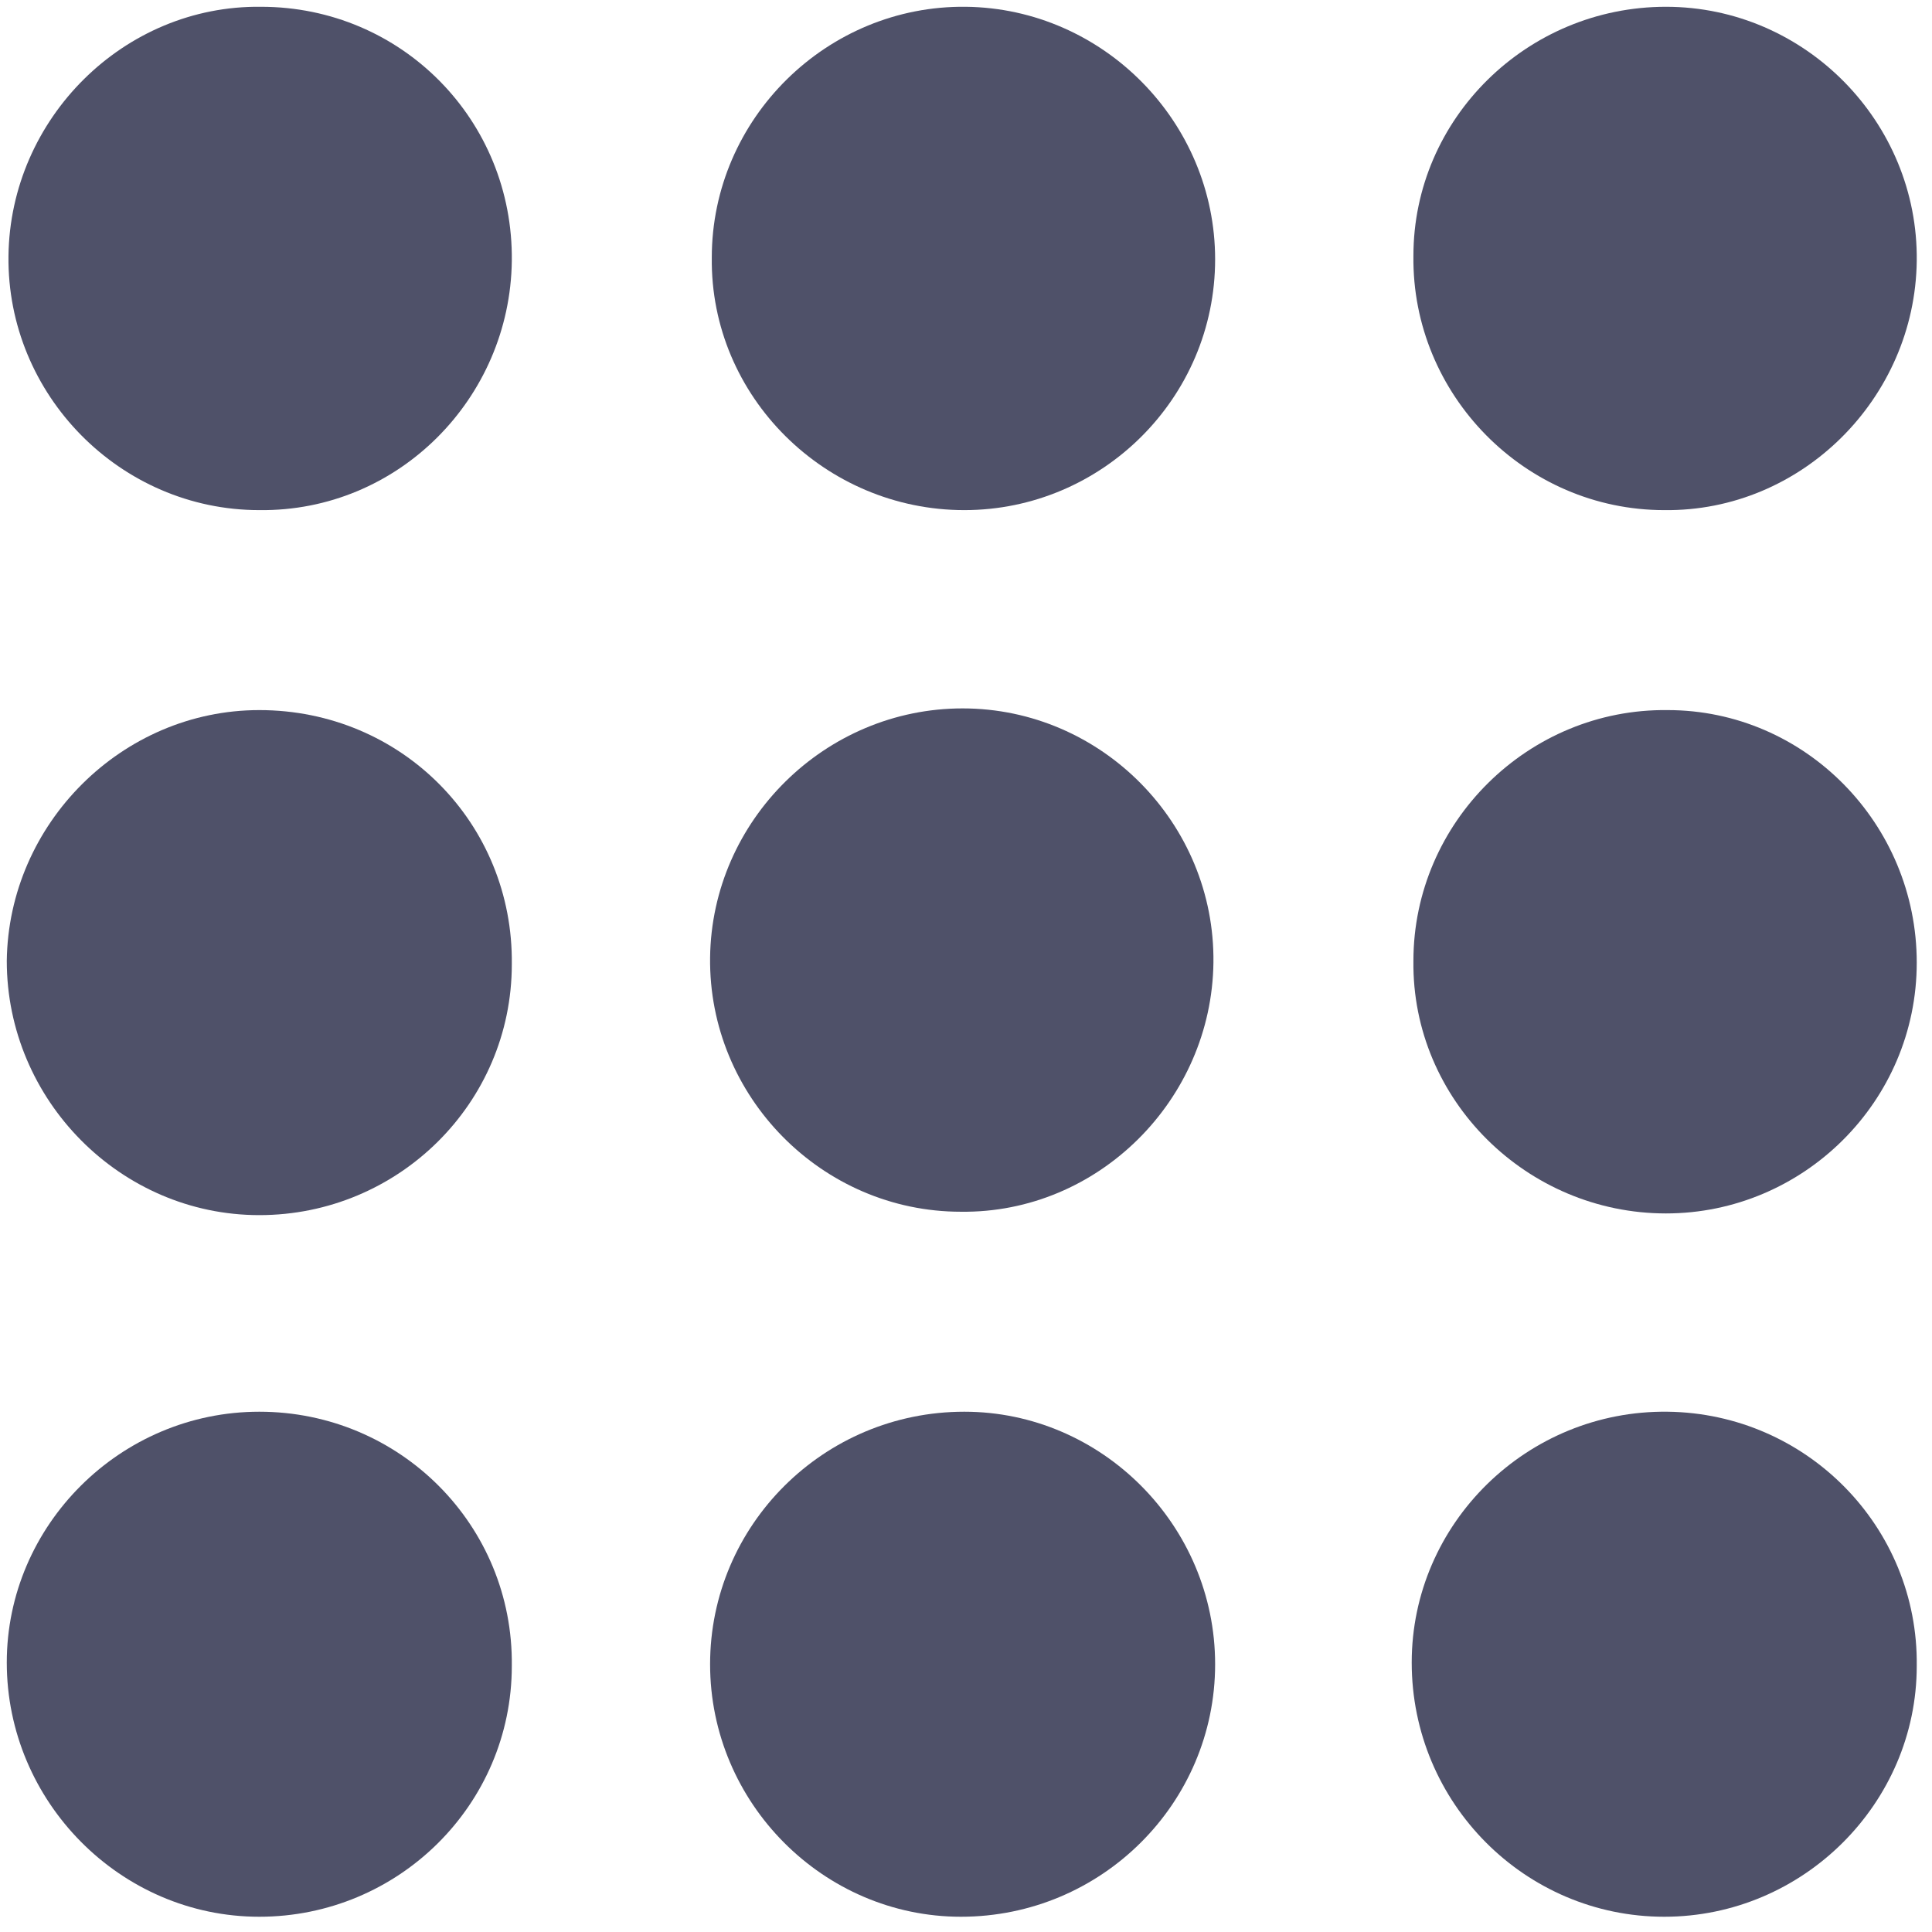 <svg width="114" height="114" viewBox="0 0 114 114" fill="none" xmlns="http://www.w3.org/2000/svg">
<path d="M71.7 15.3C71.7 23.5 65 30.1 56.9 30.1C48.7 30.1 41.9 23.4 42 15.2C42 7 48.8 0.3 57 0.4C65.1 0.5 71.7 7.2 71.7 15.3Z" fill="#4f5169"/>
<path d="M98.3 0.4C106.5 0.4 113.2 7.2 113.1 15.4C113 23.5 106.3 30.2 98.2 30.1C90 30.1 83.3 23.3 83.4 15.1C83.4 7 90.1 0.4 98.3 0.4Z" fill="#4f5169"/>
<path d="M56.8 41.8C65 41.8 71.7 48.6 71.6 56.8C71.5 64.9 64.8 71.6 56.7 71.5C48.5 71.5 41.8 64.7 41.9 56.5C42 48.4 48.7 41.8 56.8 41.8Z" fill="#4f5169"/>
<path d="M113.1 56.8C113.1 65 106.4 71.6 98.3 71.6C90.1 71.6 83.3 64.9 83.4 56.7C83.4 48.5 90.2 41.8 98.4 41.9C106.5 41.9 113.1 48.6 113.1 56.8Z" fill="#4f5169"/>
<path d="M71.7 98.2C71.7 106.4 65 113.1 56.7 113.1C48.6 113.1 41.9 106.4 41.9 98.2C41.9 90 48.6 83.3 56.9 83.3C65 83.3 71.7 90 71.7 98.2Z" fill="#4f5169"/>
<path d="M113.1 98.3C113.1 106.4 106.4 113.1 98.2 113.1C90 113.1 83.3 106.4 83.3 98.1C83.3 89.9 90.1 83.2 98.4 83.3C106.6 83.4 113.2 90.1 113.1 98.3Z" fill="#4f5169"/>
<path d="M30.2 15.4C30.1 23.5 23.5 30.2 15.3 30.1C7.1 30.1 0.4 23.3 0.5 15.1C0.6 7 7.3 0.3 15.4 0.4C23.7 0.4 30.3 7.1 30.2 15.4Z" fill="#4f5169"/>
<path d="M30.2 56.9C30.2 65.1 23.5 71.7 15.3 71.7C7.1 71.7 0.4 64.9 0.4 56.7C0.5 48.6 7.2 41.9 15.3 41.9C23.7 41.9 30.3 48.6 30.2 56.9Z" fill="#4f5169"/>
<path d="M30.2 98.3C30.2 106.5 23.5 113.1 15.3 113.1C7.1 113.1 0.4 106.3 0.4 98.1C0.4 90 7.1 83.3 15.3 83.3C23.6 83.3 30.3 90 30.2 98.3Z" fill="#4f5169"/>
</svg>
